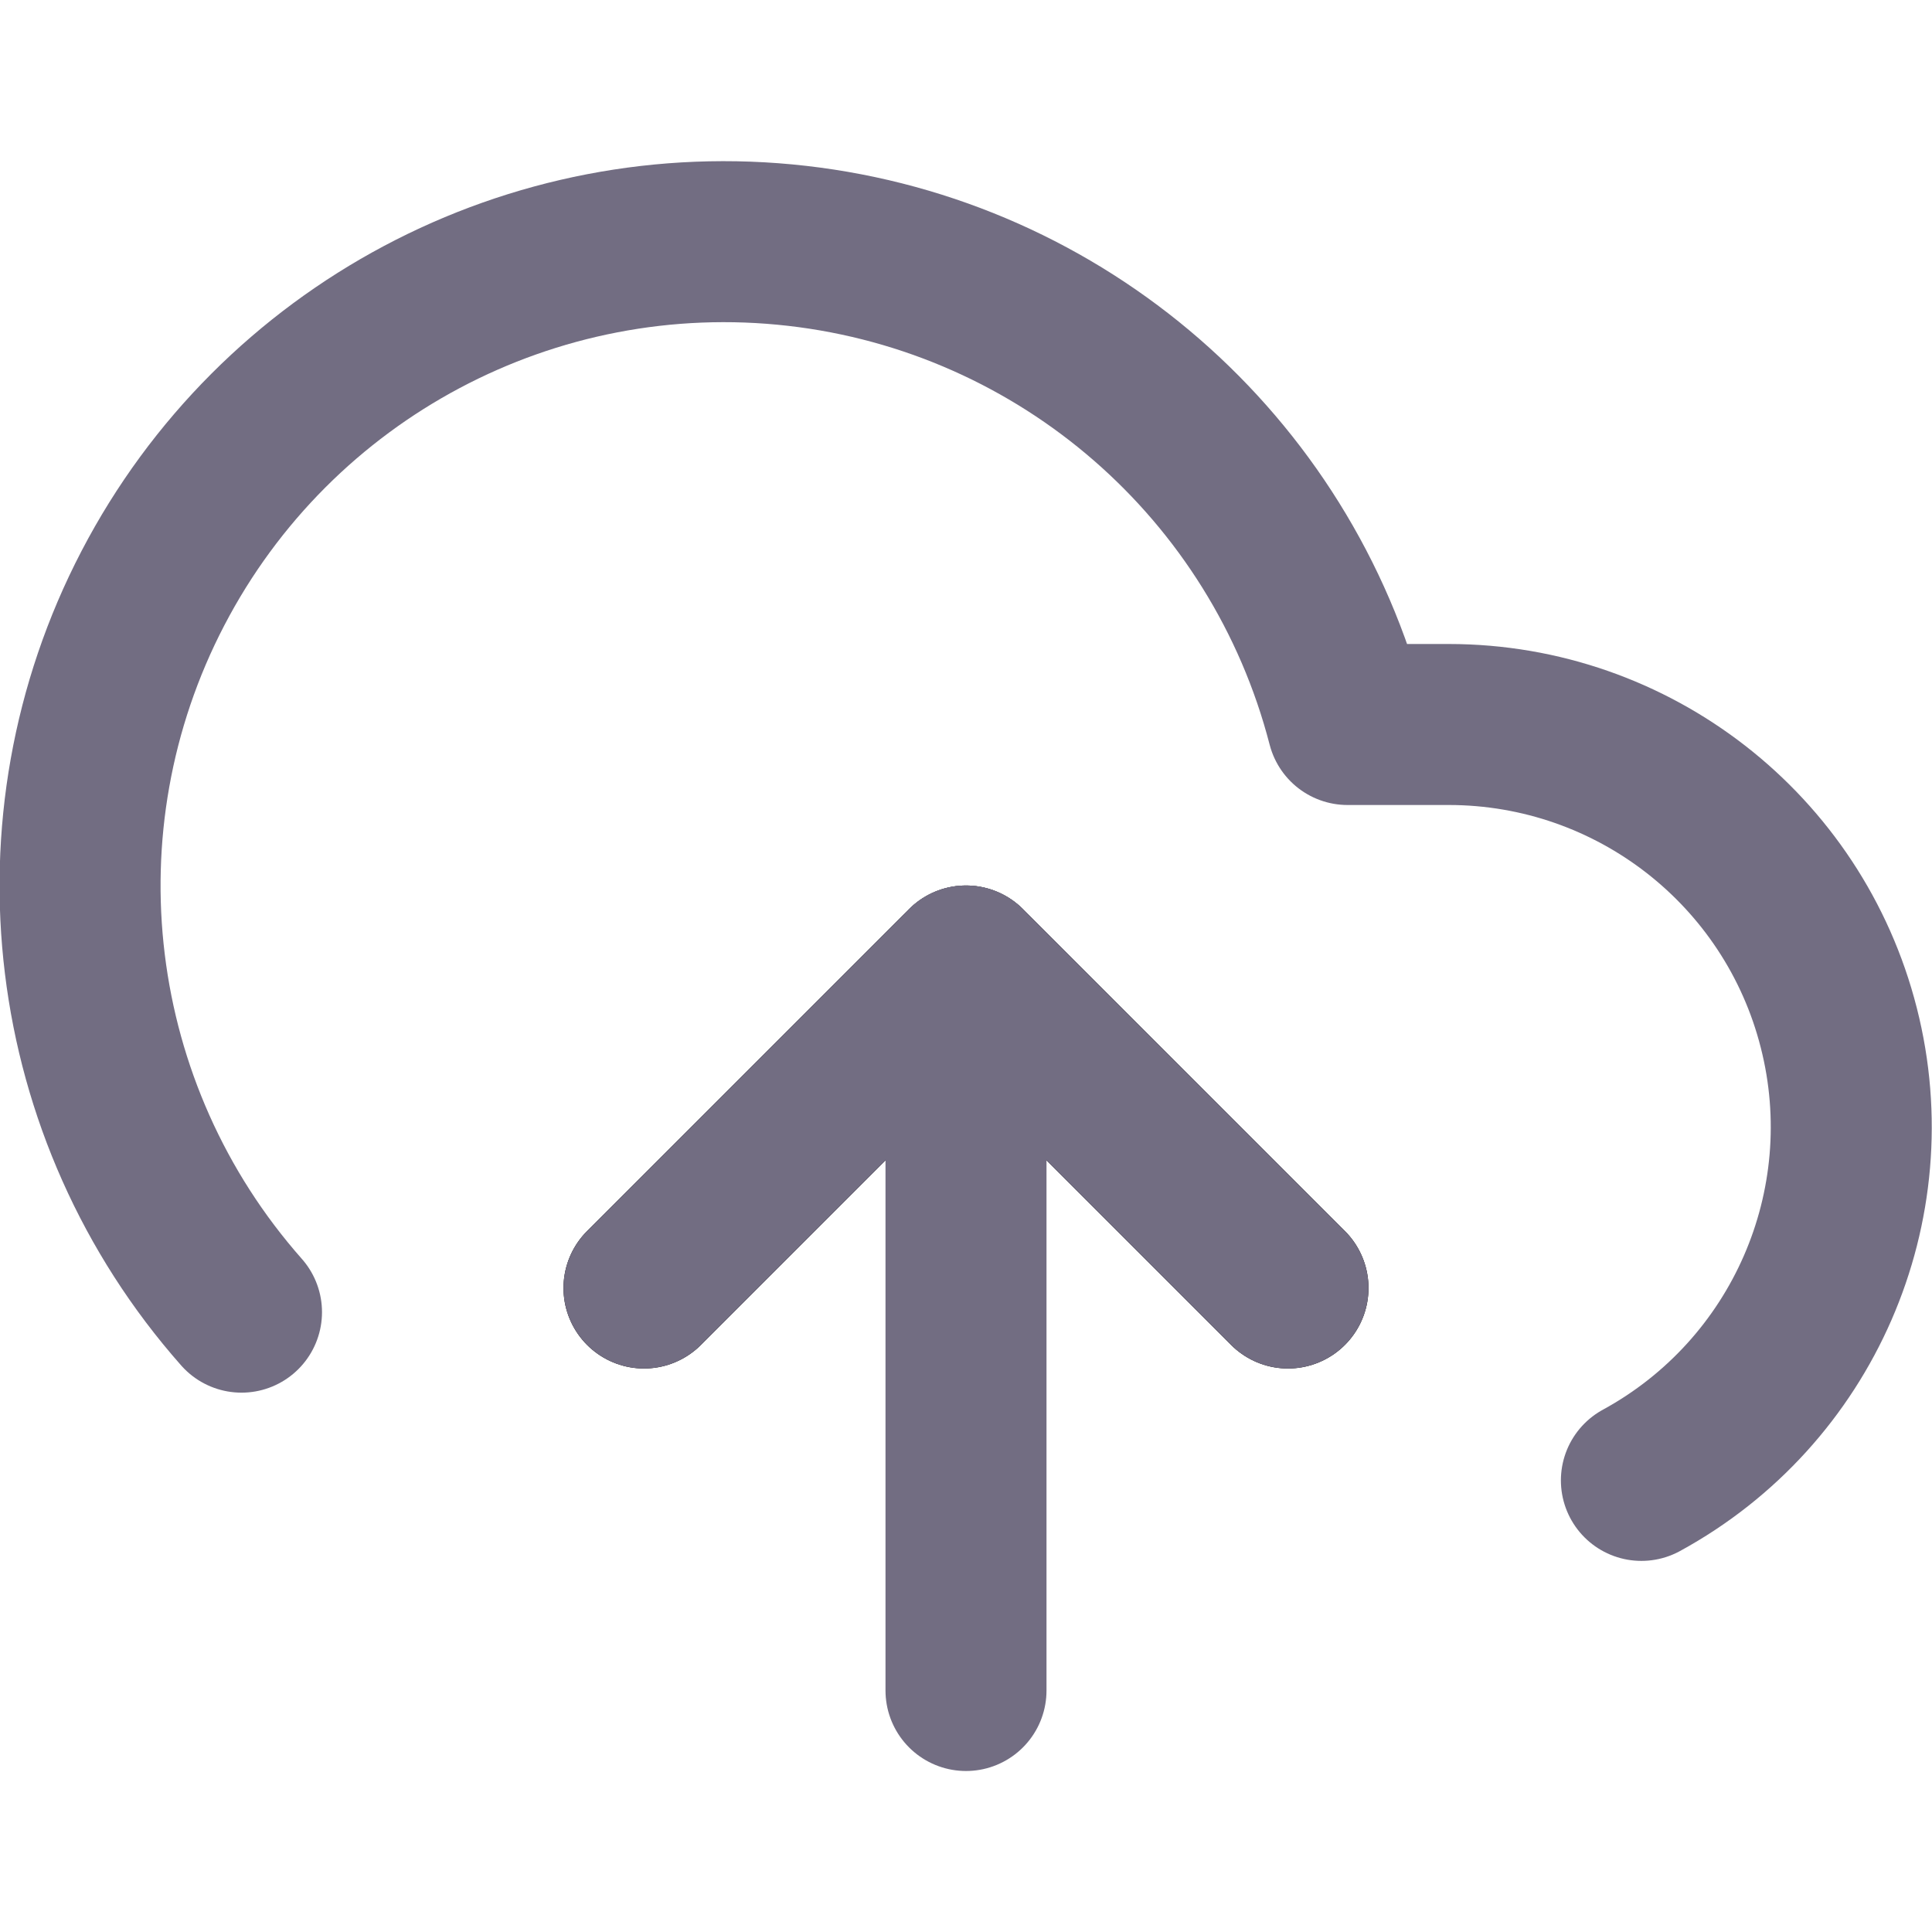 <?xml version="1.0" encoding="UTF-8"?>
<svg width="24px" height="24px" viewBox="0 0 24 24" version="1.1" xmlns="http://www.w3.org/2000/svg" xmlns:xlink="http://www.w3.org/1999/xlink">
    <!-- Generator: Sketch 46.2 (44496) - http://www.bohemiancoding.com/sketch -->
    <title>icons/upload-cloud</title>
    <desc>Created with Sketch.</desc>
    <defs></defs>
    <g id="Icons" stroke="none" stroke-width="1" fill="none" fill-rule="evenodd" stroke-linecap="round" stroke-linejoin="round">
        <g id="icons/upload-cloud" stroke-width="2">
            <g id="upload-cloud" transform="translate(0, 3)">
                <polyline id="Shape" stroke="#000000" points="16 13 12 9 8 13"></polyline>
                <path d="M12,9 L12,18" id="Shape" stroke="#726D82"></path>
                <path d="M20.39,15.39 C22.396,14.296 23.406,11.981 22.842,9.767 C22.279,7.552 20.285,6.002 18,6 L16.74,6 C15.911,2.794 13.192,0.43 9.902,0.054 C6.612,-0.322 3.43,1.369 1.9,4.306 C0.37,7.242 0.807,10.819 3,13.3" id="Shape" stroke="#726D82"></path>
                <polyline id="Shape" stroke="#726D82" points="16 13 12 9 8 13"></polyline>
            </g>
        </g>
    </g>
</svg>
